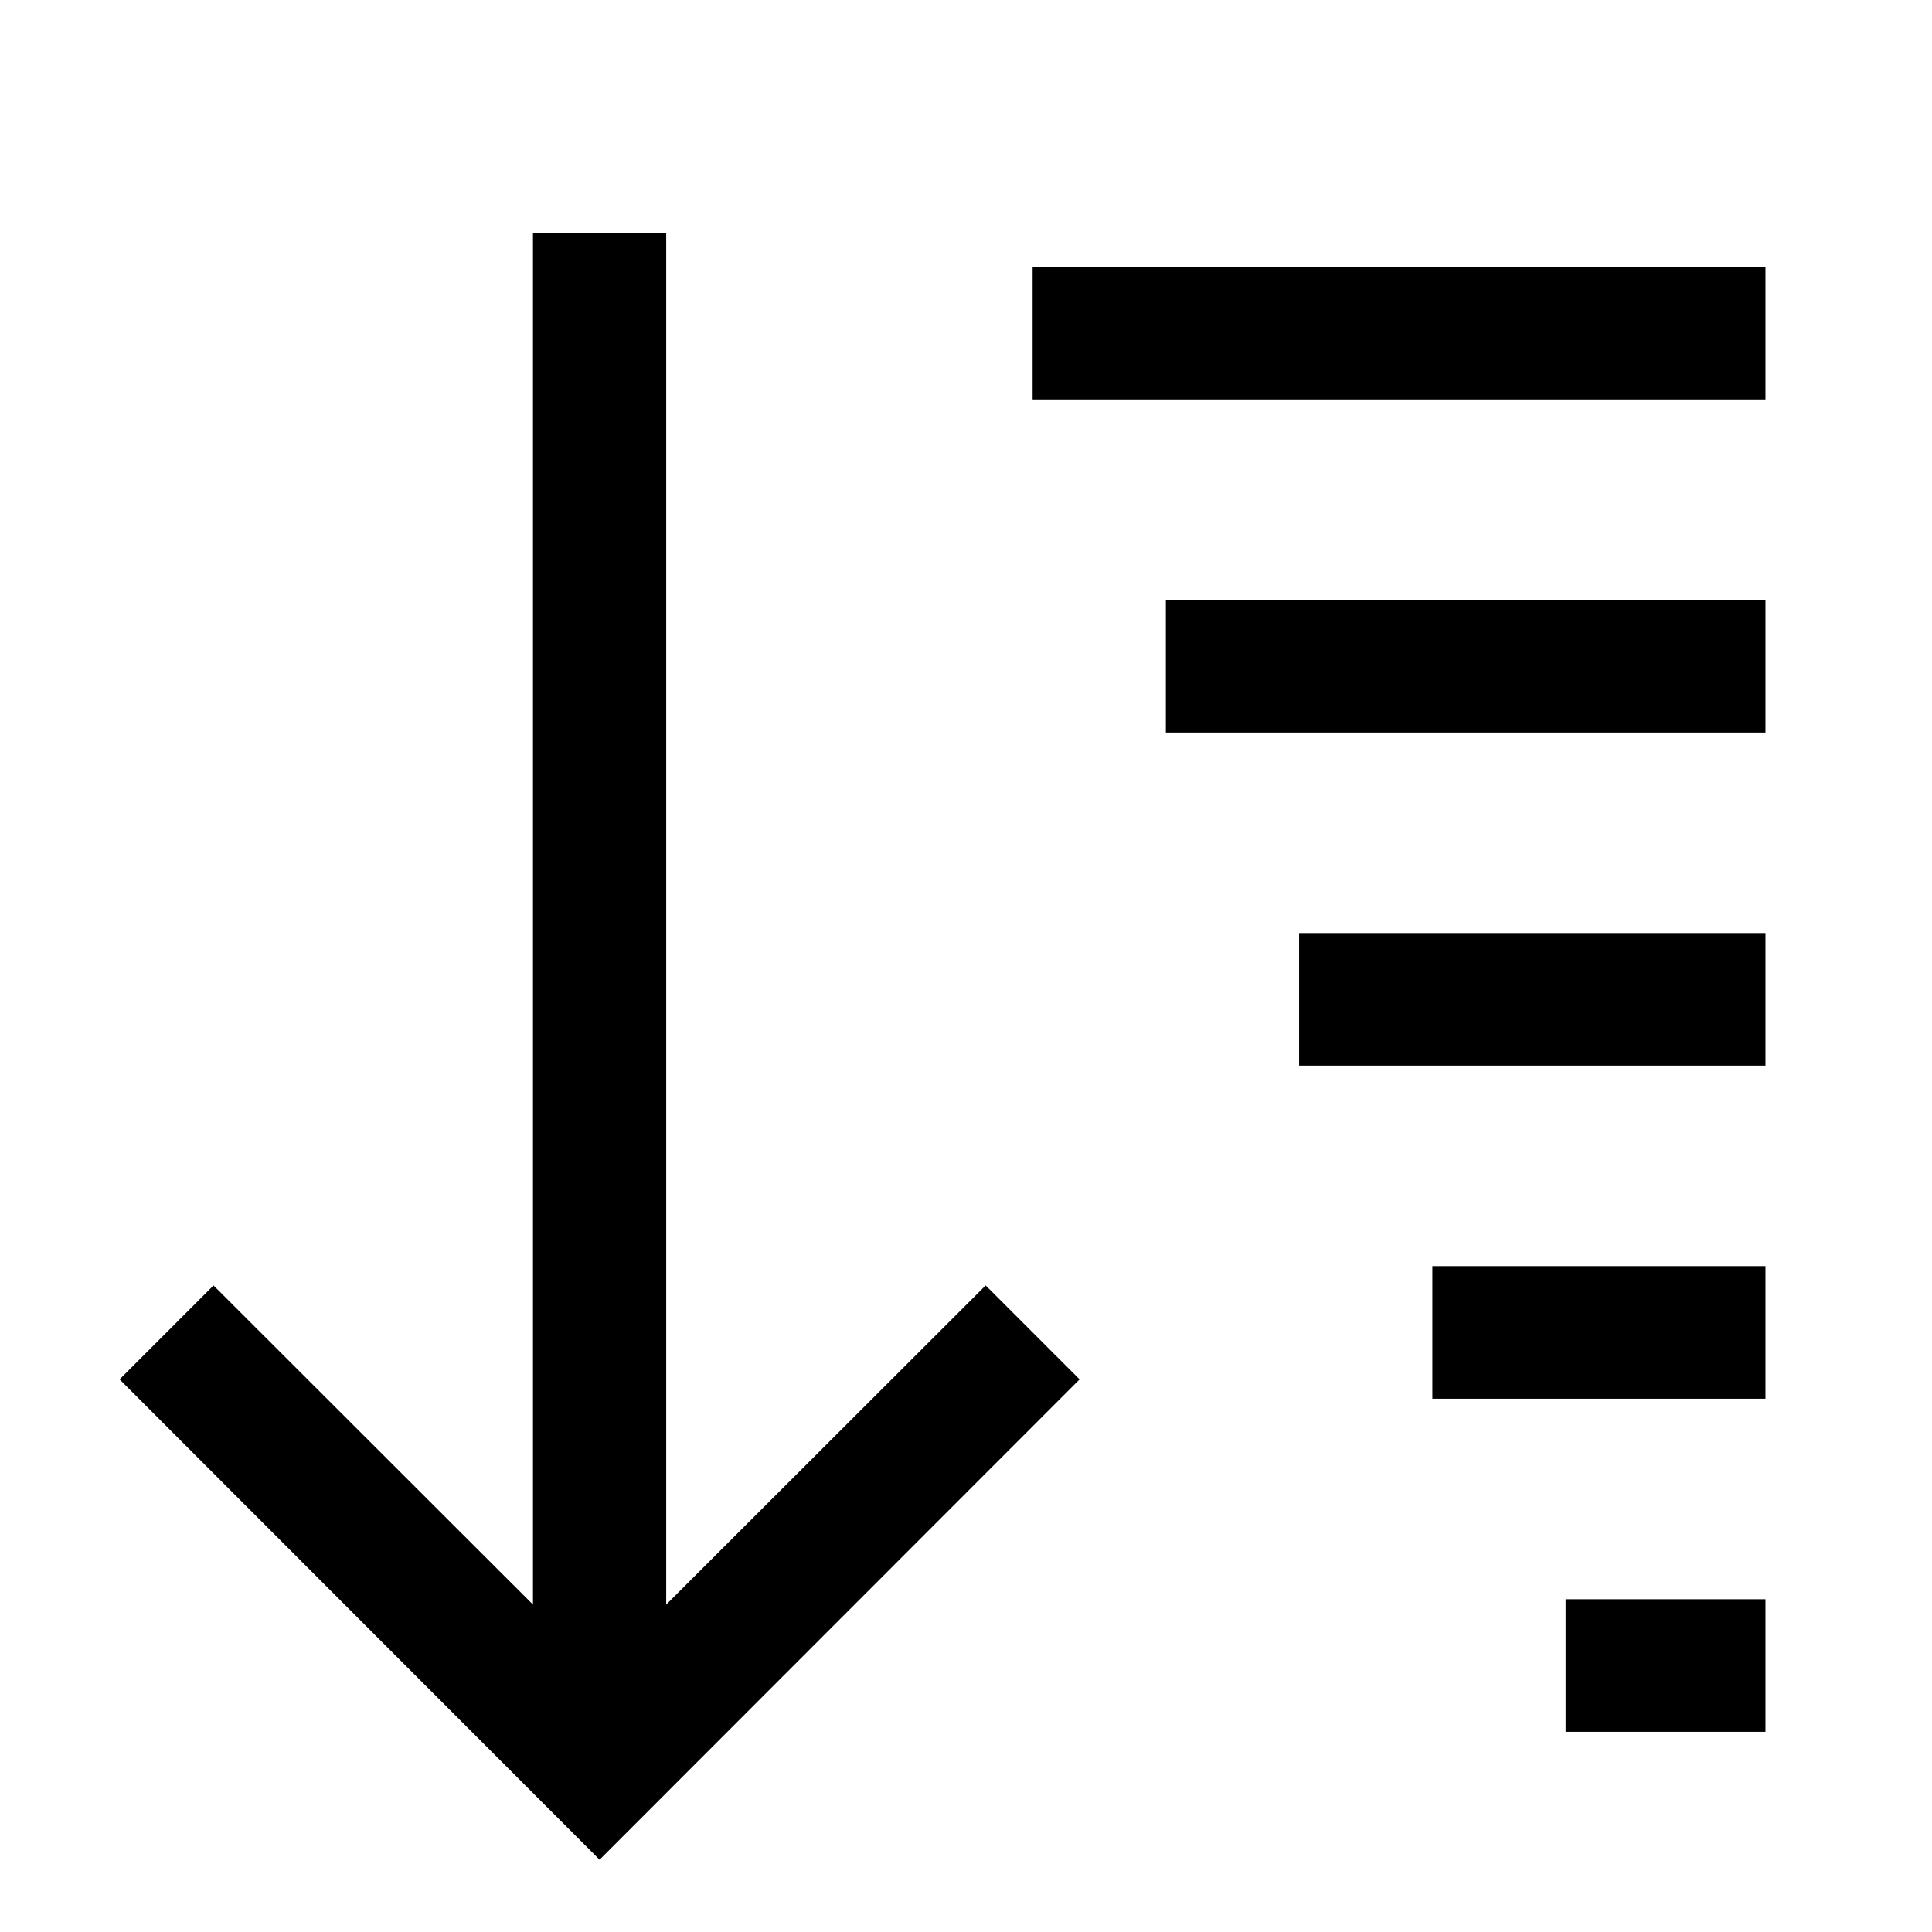 <?xml version="1.0" encoding="UTF-8"?>
<!DOCTYPE svg PUBLIC "-//W3C//DTD SVG 1.1//EN" "http://www.w3.org/Graphics/SVG/1.1/DTD/svg11.dtd">
<svg xmlns="http://www.w3.org/2000/svg" xml:space="preserve" width="580px" height="580px" shape-rendering="geometricPrecision" text-rendering="geometricPrecision" image-rendering="optimizeQuality" fill-rule="nonzero" clip-rule="nonzero" viewBox="0 0 5800 5800" xmlns:xlink="http://www.w3.org/1999/xlink">
	<title>sort_descending icon</title>
	<desc>sort_descending icon from the IconExperience.com I-Collection. Copyright by INCORS GmbH (www.incors.com).</desc>
		<path id="curve28"  d="M3500 1801l1800 0 0 398 -1800 0 0 -398zm400 1000l1400 0 0 398 -1400 0 0 -398zm400 1000l1000 0 0 398 -1000 0 0 -398zm400 1000l600 0 0 398 -600 0 0 -398zm-1600 -4000l2200 0 0 398 -2200 0 0 -398zm141 3340l-1441 1442 -1441 -1442 282 -282 959 958 0 -4117 400 0 0 4117 959 -958 282 282z"/>
</svg>